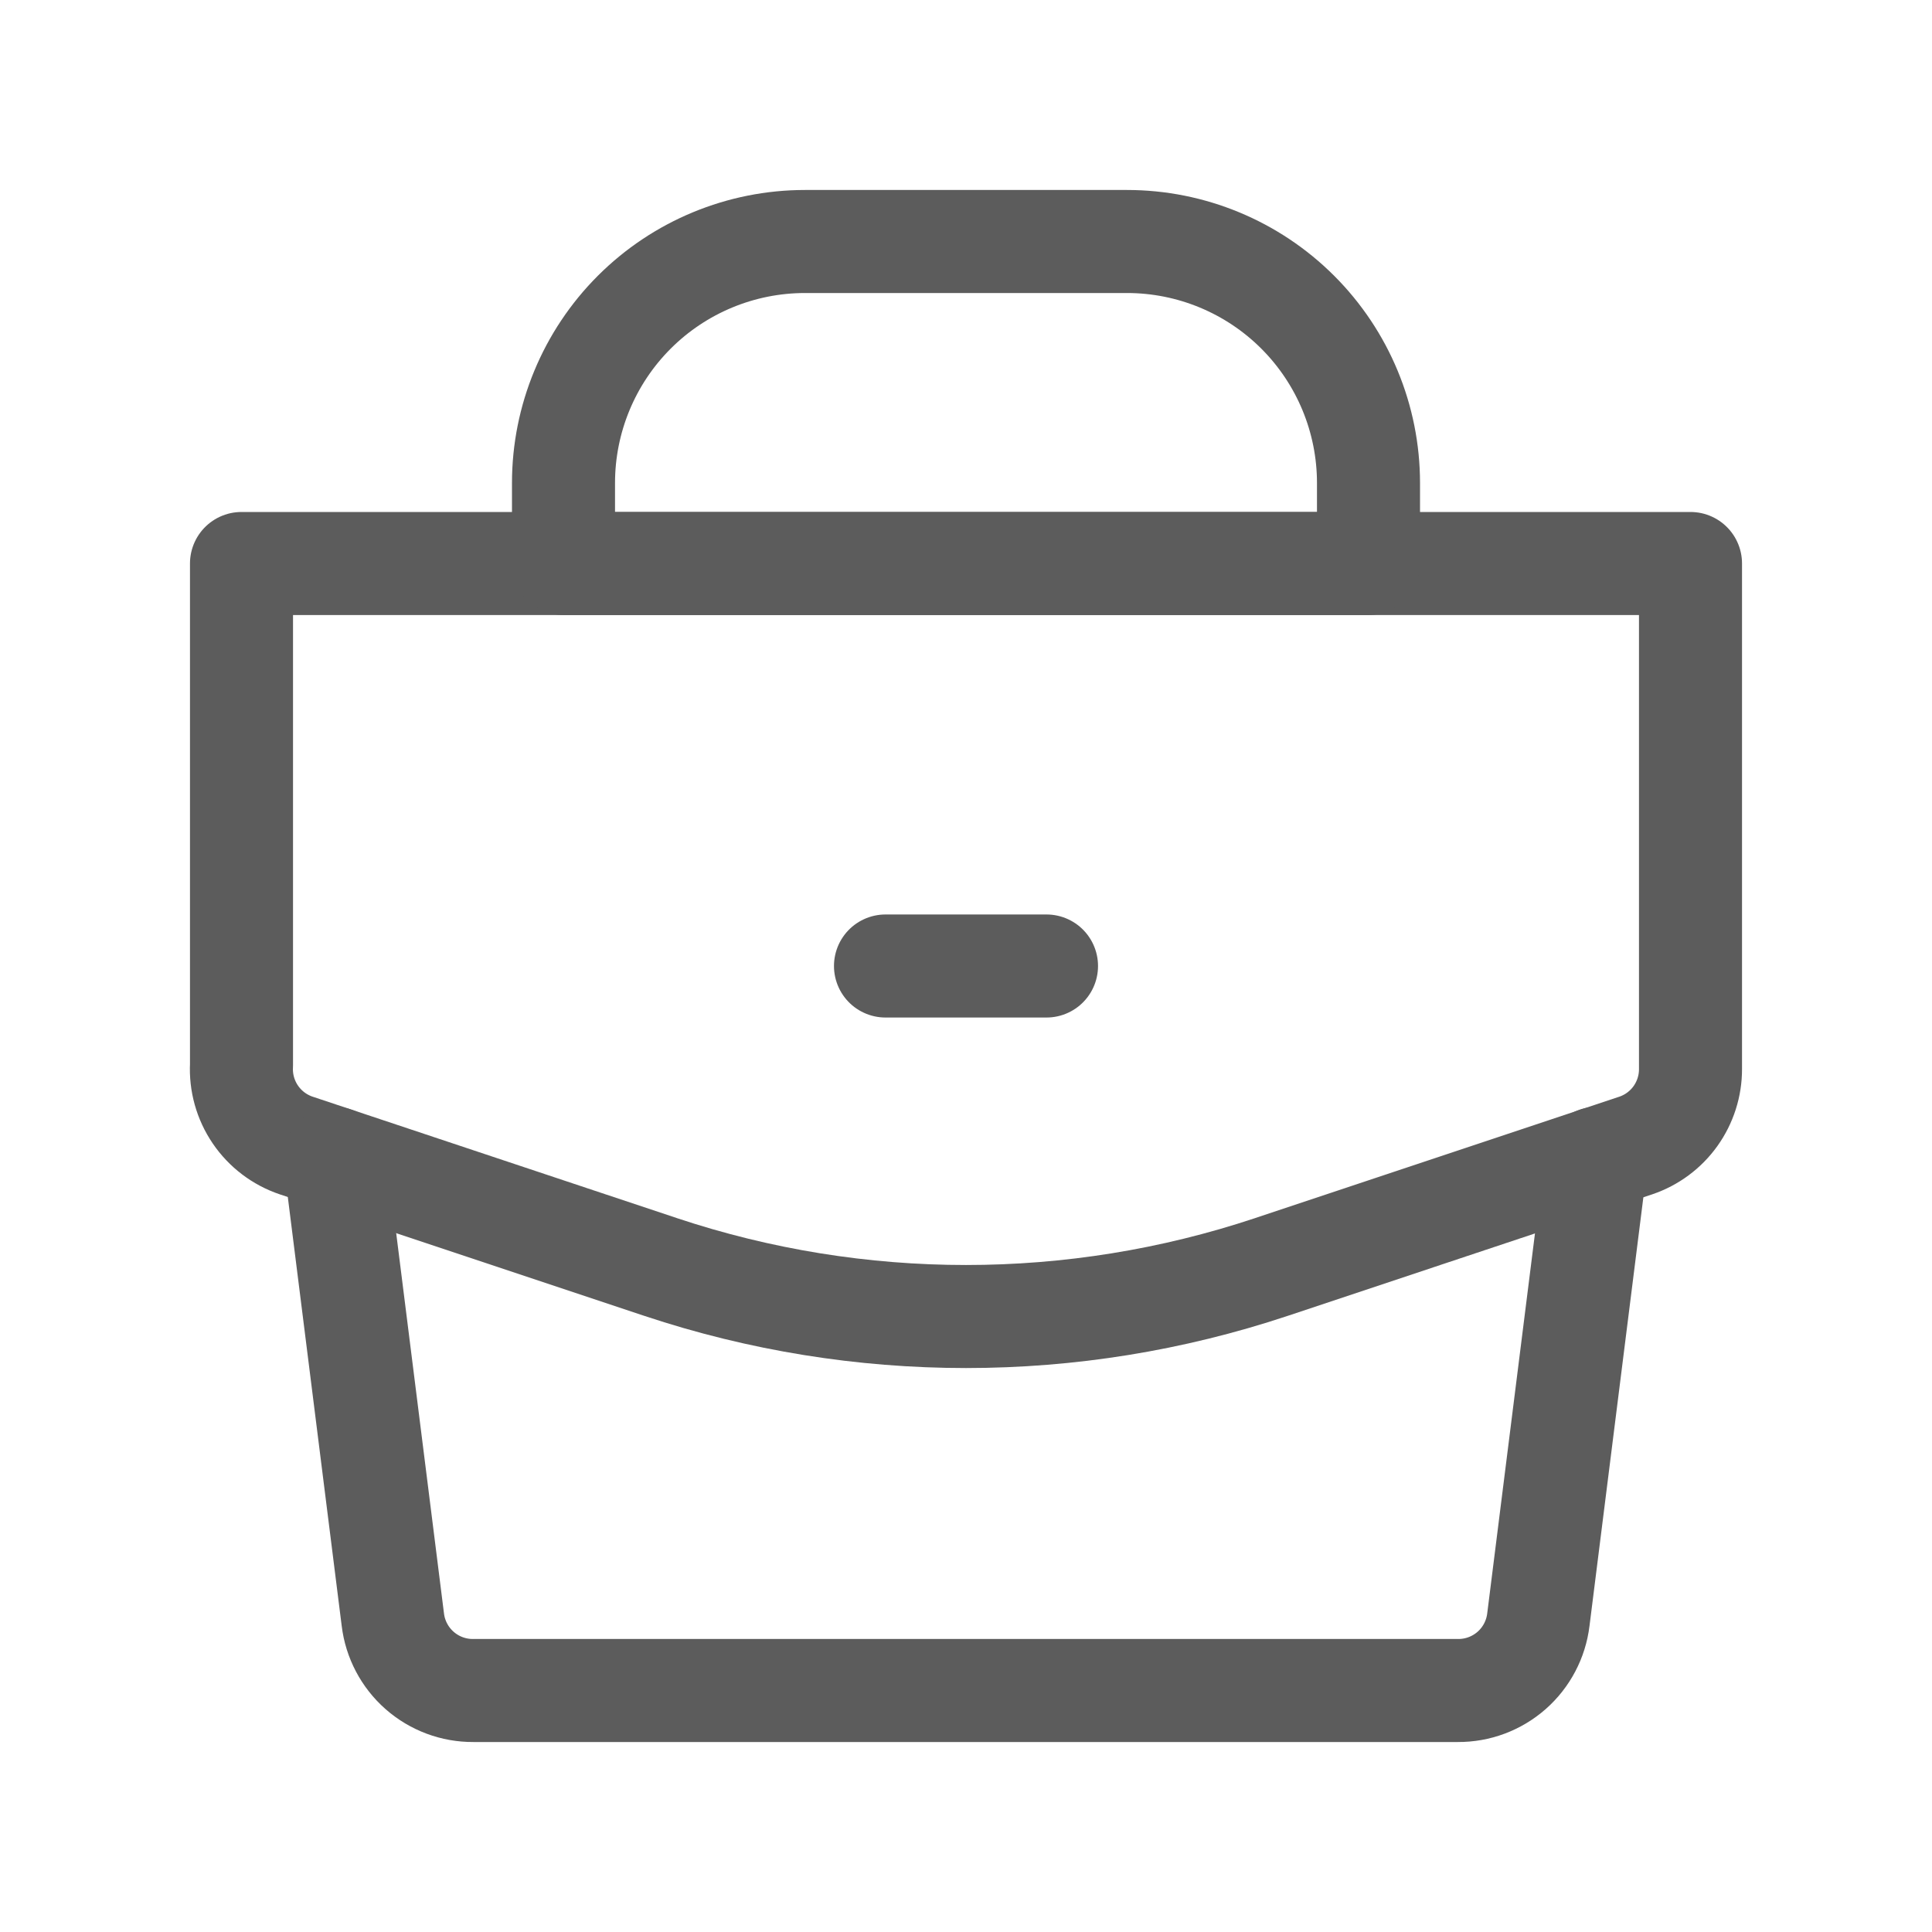 <svg width="75" height="75" viewBox="0 0 75 75" fill="none" xmlns="http://www.w3.org/2000/svg">
<path d="M63.5 44.469L49.344 49.188C41.655 51.747 33.345 51.747 25.656 49.188L11.5 44.469C10.853 44.251 10.295 43.828 9.912 43.264C9.528 42.7 9.34 42.025 9.375 41.344V21.875H65.625V41.5C65.627 42.155 65.422 42.794 65.041 43.327C64.66 43.86 64.121 44.259 63.5 44.469Z" stroke="#5C5C5C" stroke-width="4" stroke-linecap="round" stroke-linejoin="round"/>
<path d="M61.969 44.969L59.719 62.875C59.627 63.637 59.257 64.339 58.681 64.846C58.104 65.353 57.361 65.631 56.594 65.625H18.375C17.607 65.631 16.864 65.353 16.288 64.846C15.712 64.339 15.342 63.637 15.25 62.875L13 44.969" stroke="#5C5C5C" stroke-width="4" stroke-linecap="round" stroke-linejoin="round"/>
<path d="M34.375 37.5H40.625" stroke="#5C5C5C" stroke-width="4" stroke-linecap="round" stroke-linejoin="round"/>
<path d="M31.25 9.375H43.75C46.236 9.375 48.621 10.363 50.379 12.121C52.137 13.879 53.125 16.264 53.125 18.75V21.875H21.875V18.75C21.875 16.264 22.863 13.879 24.621 12.121C26.379 10.363 28.764 9.375 31.25 9.375V9.375Z" stroke="#5C5C5C" stroke-width="4" stroke-linecap="round" stroke-linejoin="round"/>
</svg>
